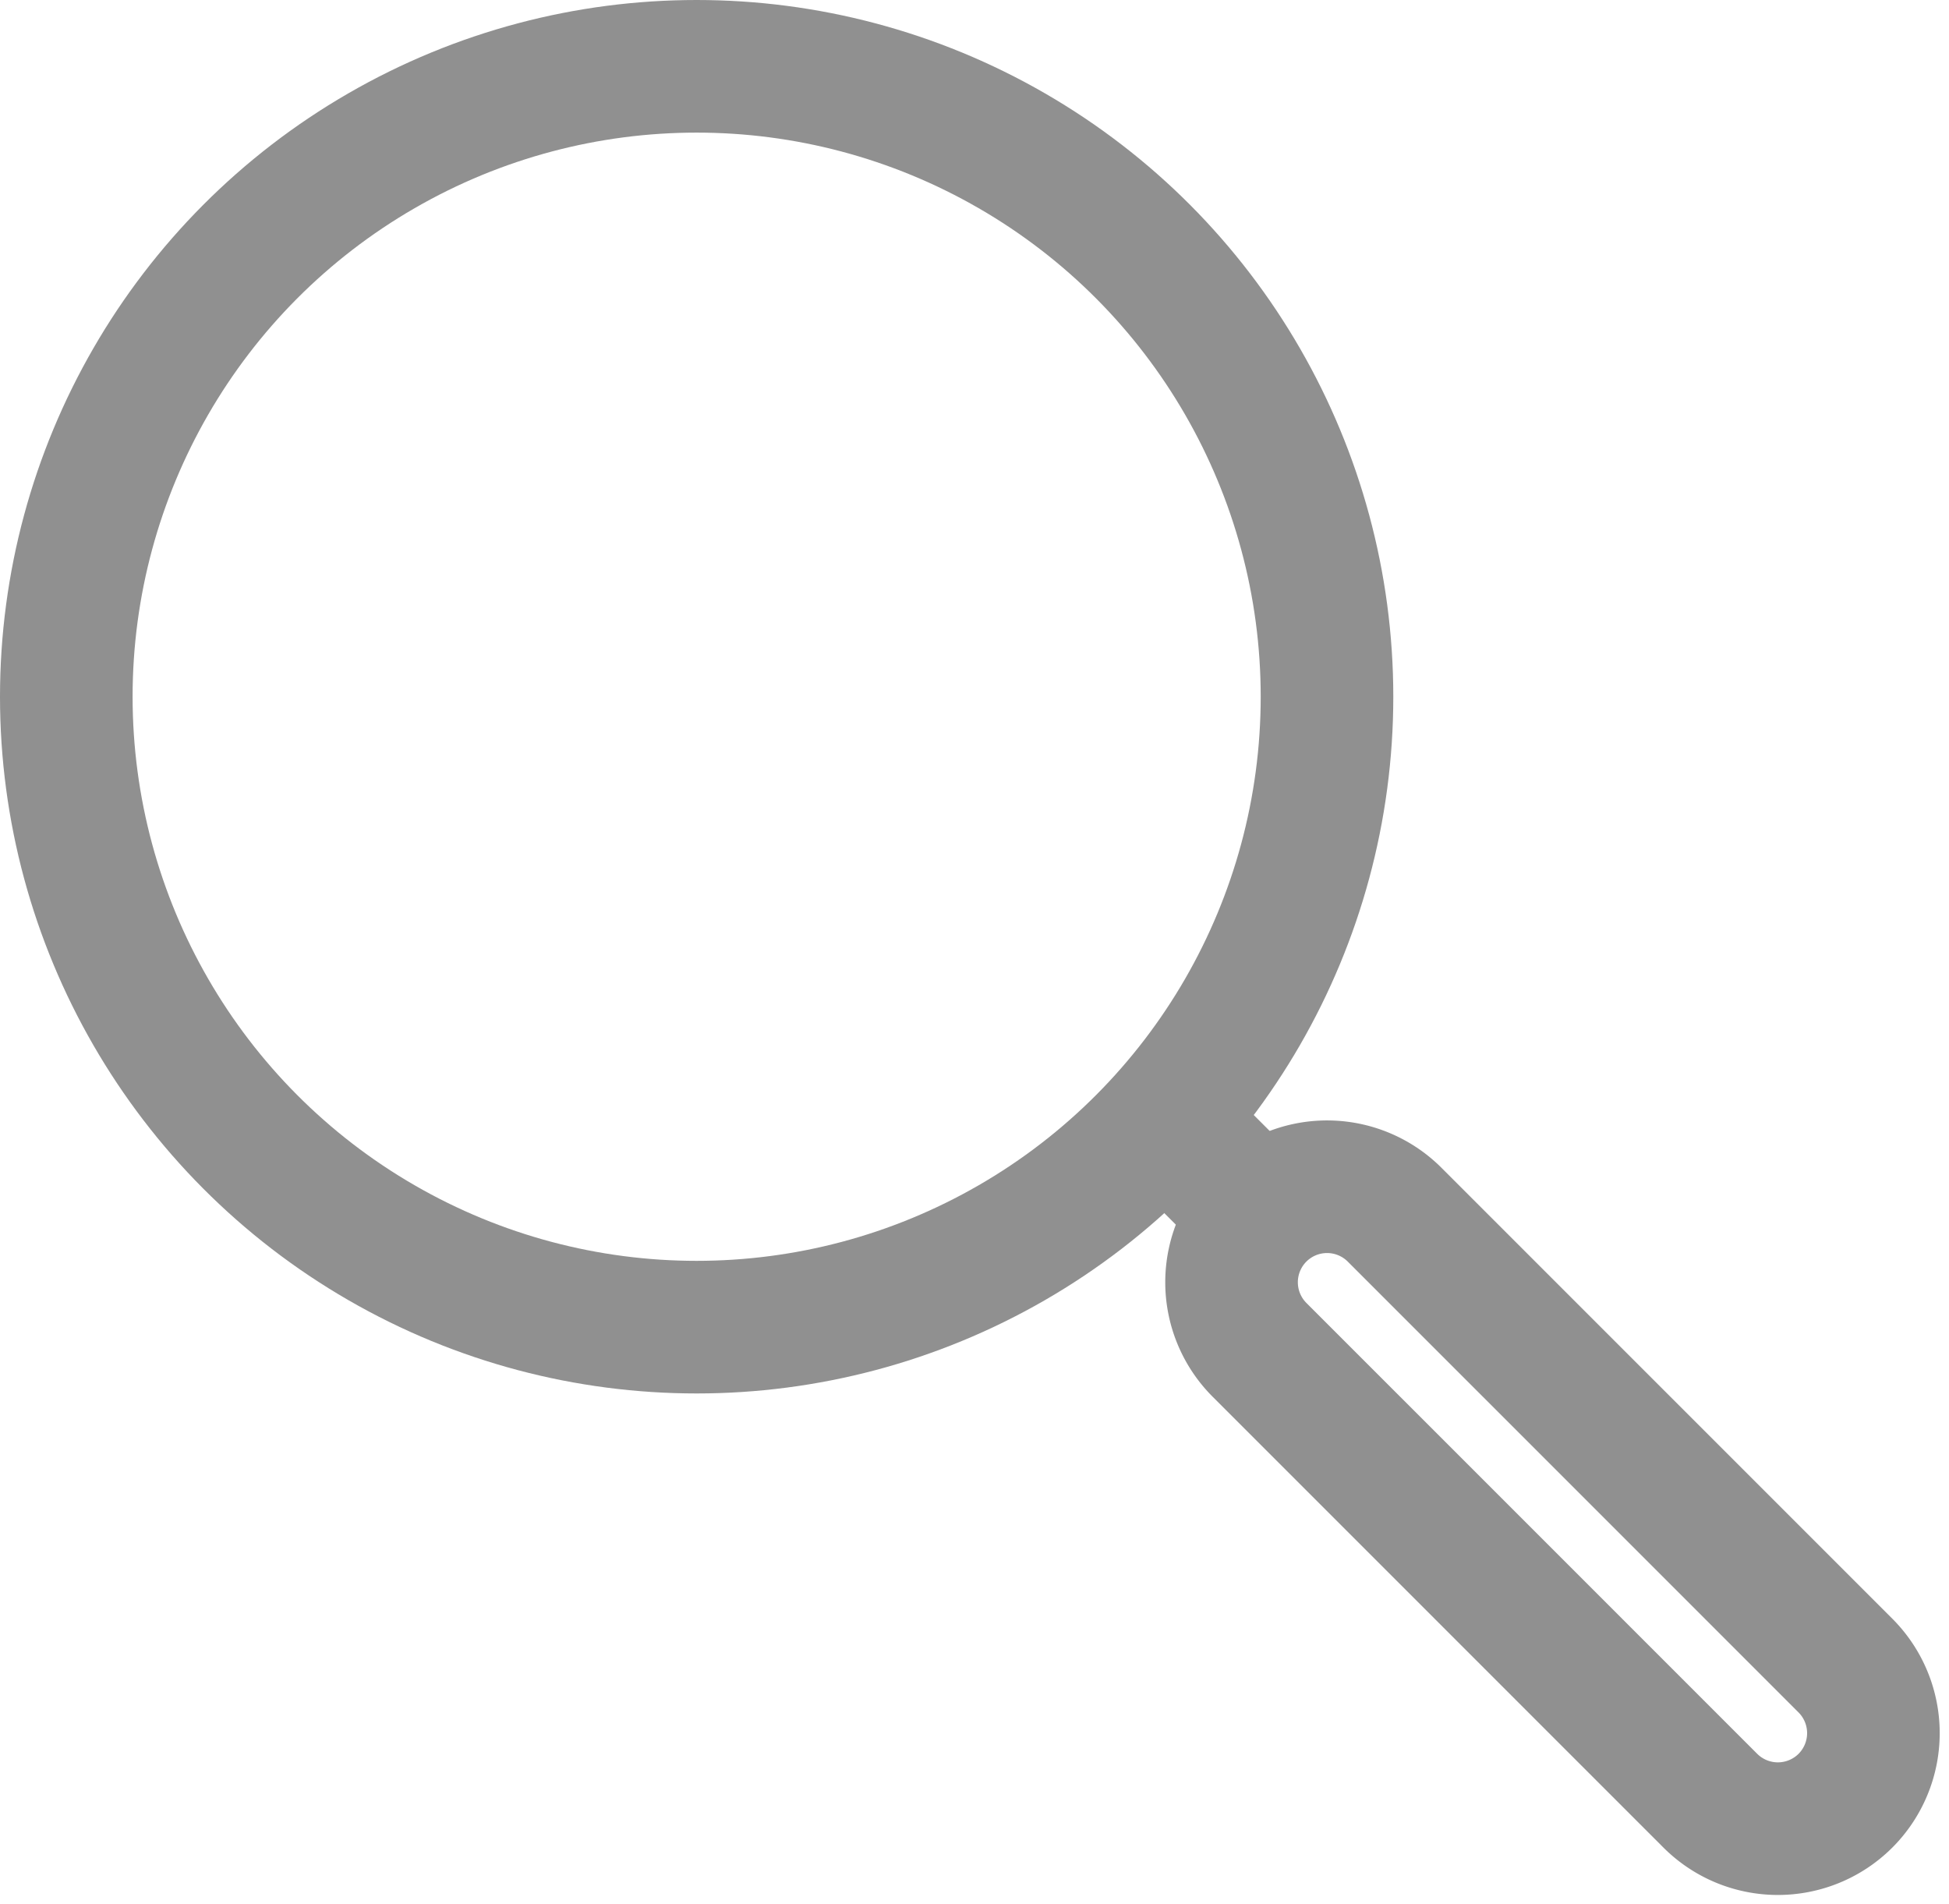 <svg xmlns="http://www.w3.org/2000/svg" width="14.699" height="14.359" viewBox="0 0 14.699 14.359">
  <g id="Group_20068" data-name="Group 20068" transform="translate(-51.5 -51.5)">
    <circle id="Ellipse_499" data-name="Ellipse 499" cx="4.754" cy="4.754" r="4.754" transform="translate(52 52)" fill="none" stroke="#909090" stroke-linejoin="round" stroke-width="1"/>
    <path id="Path_93864" data-name="Path 93864" d="M79.109,77.09l3.4,3.4a.721.721,0,0,1,0,1.019h0a.721.721,0,0,1-1.019,0l-3.4-3.4a.721.721,0,0,1,0-1.019h0A.721.721,0,0,1,79.109,77.09Z" transform="translate(-17.091 -16.43)" fill="none" stroke="#909090" stroke-linejoin="round" stroke-width="1"/>
    <line id="Line_240" data-name="Line 240" x2="0.718" y2="0.718" transform="translate(60.282 59.942)" fill="none" stroke="#909090" stroke-linejoin="round" stroke-width="1"/>
  </g>
</svg>
